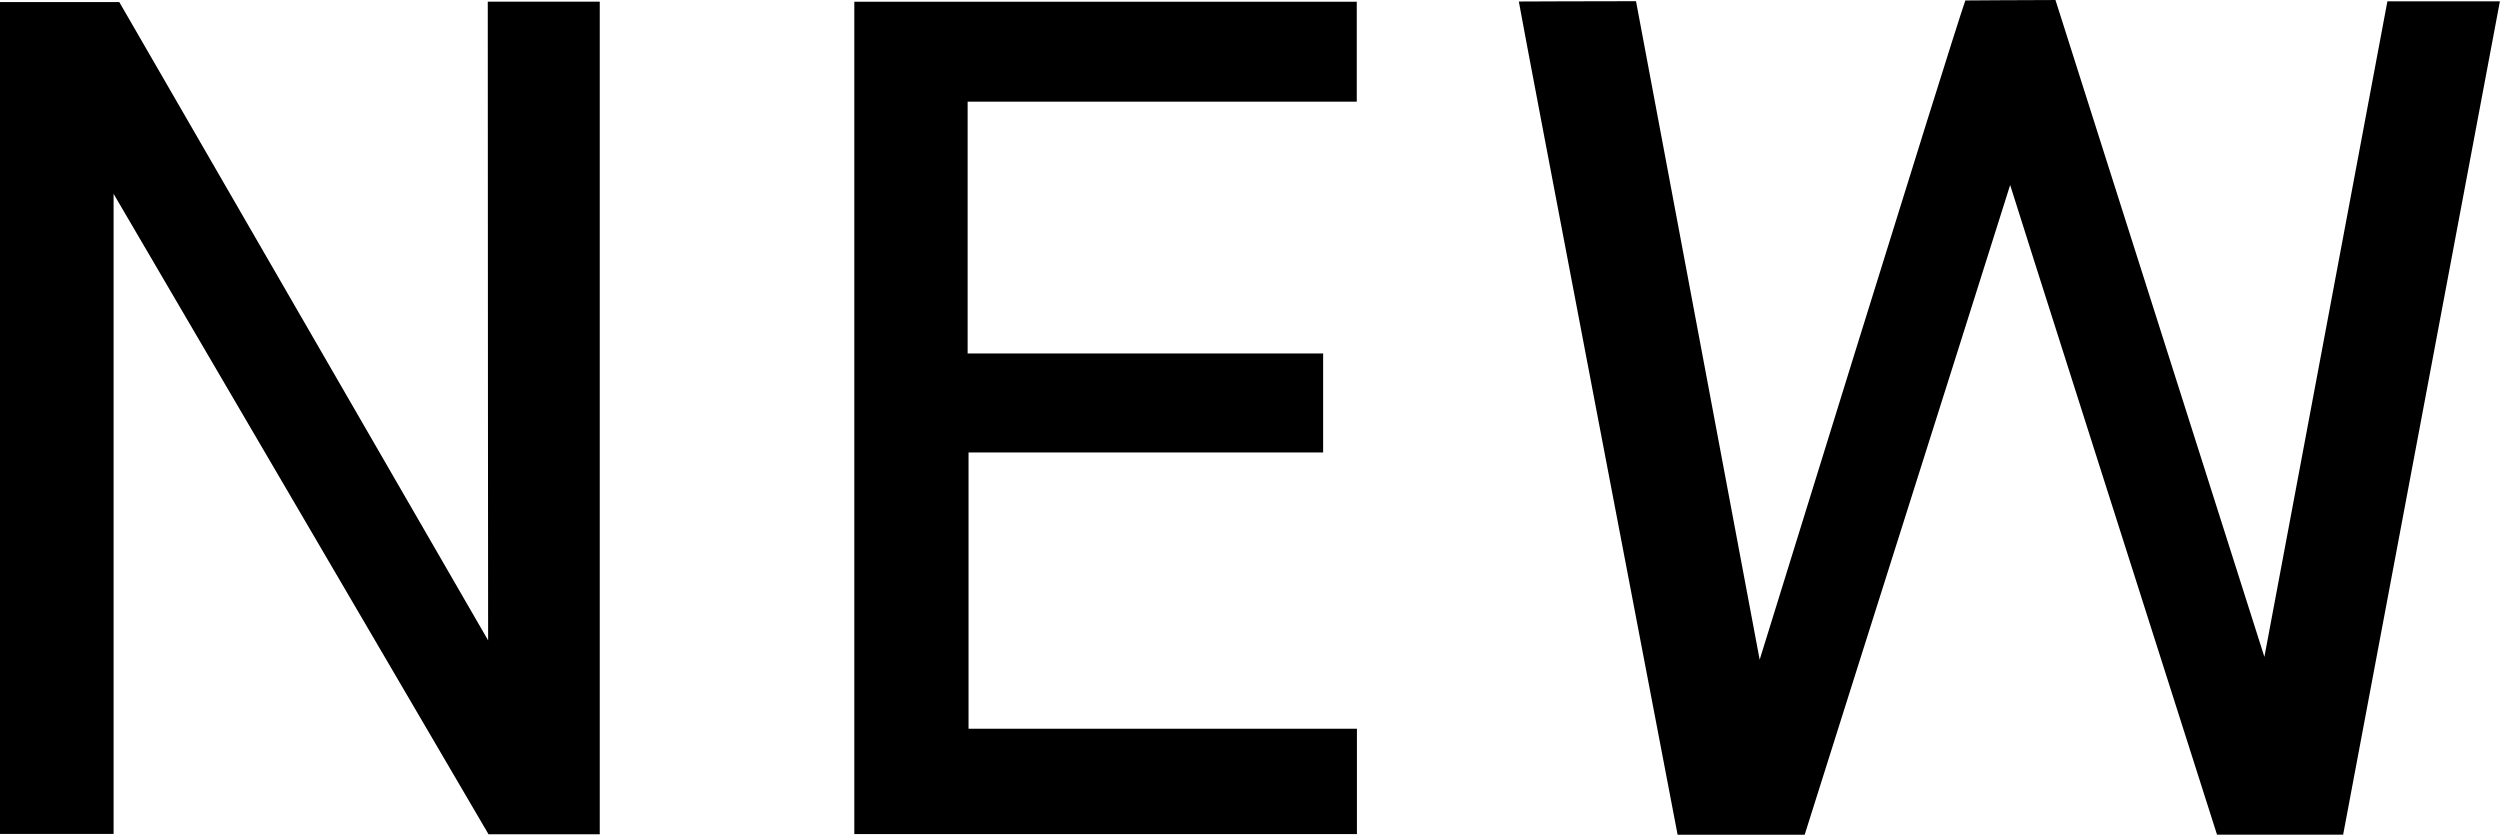 <svg id="Ntbj0b.tif" xmlns="http://www.w3.org/2000/svg" width="139.999" height="46.742" viewBox="0 0 139.999 46.742">
  <g id="Group_2319" data-name="Group 2319">
    <path id="Path_1476" data-name="Path 1476" d="M3896.376,697.2c2.237,11.92,4.7,25.026,6.925,36.876,0,.014,10.637-34.391,11.517-36.917,0,0,3.462-.025,5.047-.025l11.7,36.784s4.658-24.829,6.888-36.709h6.3l-8.778,46.665h-7.063c-3.782-11.871-11.6-36.381-11.584-36.381-3.741,11.868-7.786,24.581-11.507,36.384h-7.116c-.569-2.967-8.568-44.766-8.891-46.659C3889.821,697.216,3894.315,697.2,3896.376,697.2Z" transform="translate(-3804.76 -697.133)"/>
    <path id="Path_1477" data-name="Path 1477" d="M3620.961,744.037V697.451h6.679c6.641,11.495,13.939,24.12,20.656,35.747,0,.019-.02-24.192-.02-35.766h6.271v46.624h-6.229c-6.8-11.621-14.076-24.04-20.95-35.785l-.046-.083v35.849Z" transform="translate(-3620.961 -697.337)"/>
    <path id="Path_1478" data-name="Path 1478" d="M3778.521,703.046v14.1h19.908v5.544h-19.857v15.469h21.749v5.9h-28.146v-46.61h28.137v5.594Z" transform="translate(-3724.334 -697.351)"/>
  </g>
</svg>
